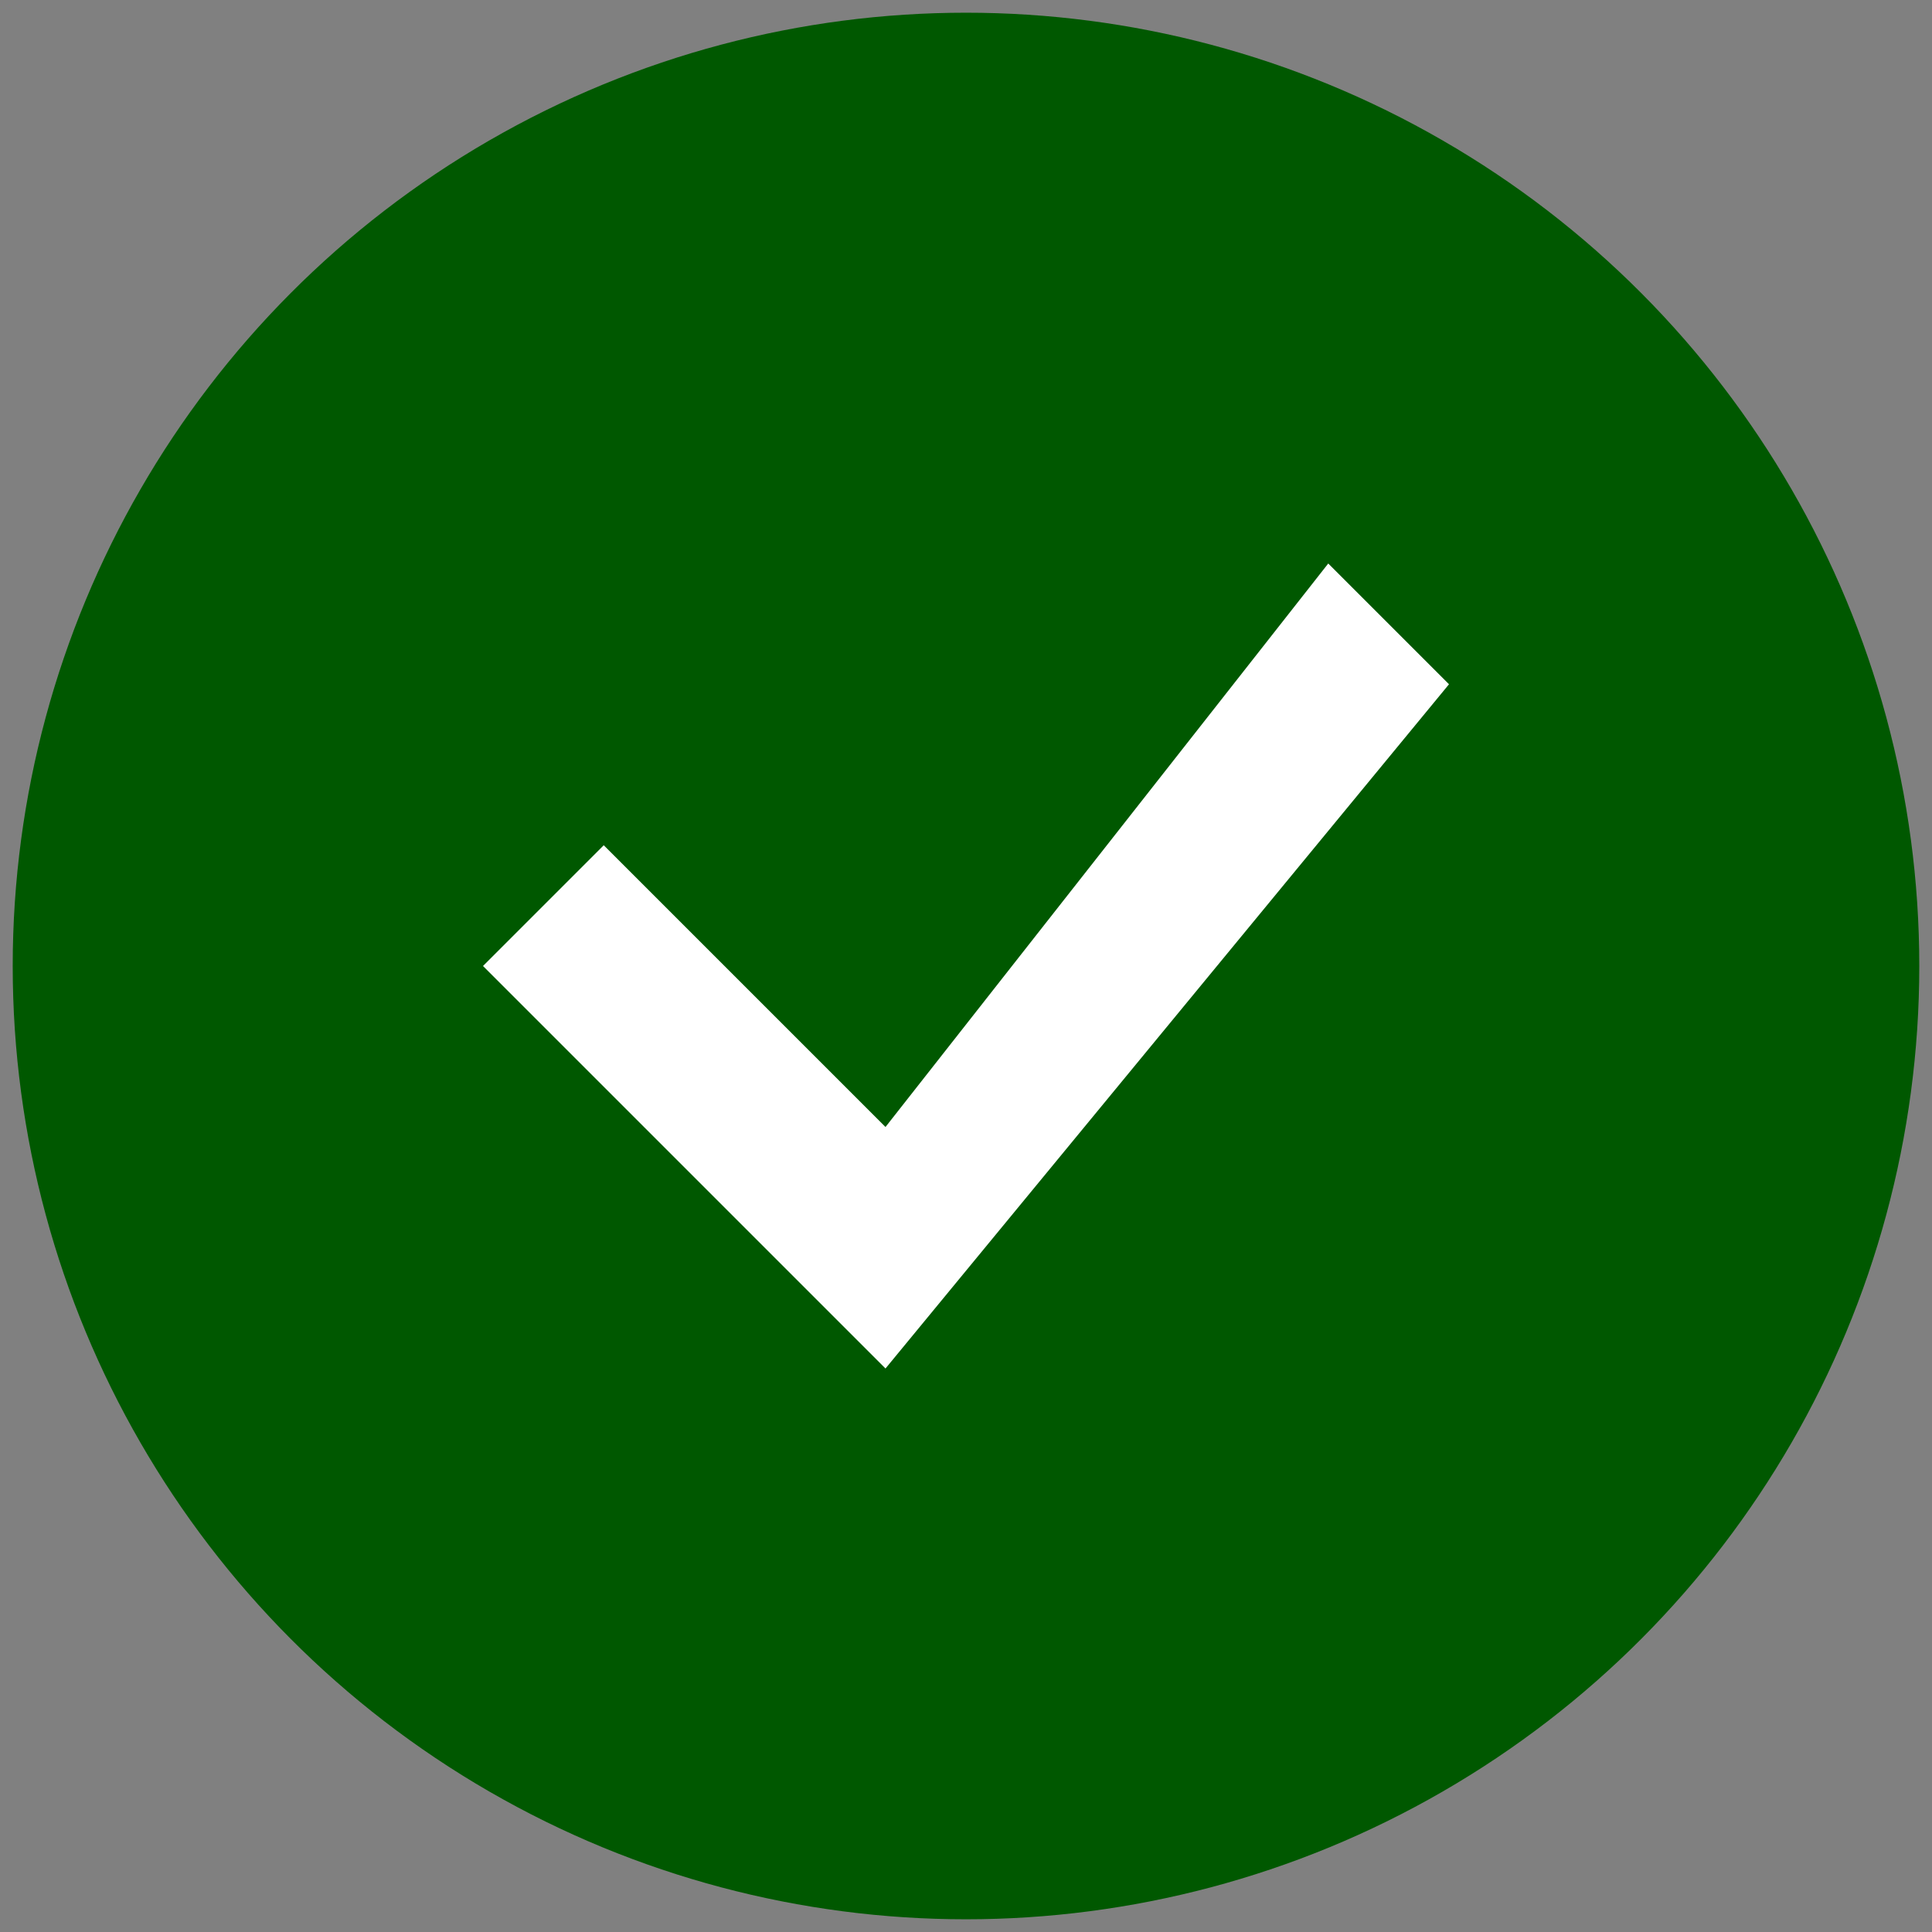 ﻿<?xml version="1.0" encoding="utf-8"?>
<!DOCTYPE svg PUBLIC "-//W3C//DTD SVG 1.1//EN" "http://www.w3.org/Graphics/SVG/1.1/DTD/svg11.dtd">
<svg 
    baseProfile="full" 
    enable-background="new 0 0 76.00 76.00" 
    version="1.1" 
    viewBox="0 0 76.00 76.00" 
    width="76" height="76" 
    xml:space="preserve"
    xmlns:xlink="http://www.w3.org/1999/xlink" 
    xmlns="http://www.w3.org/2000/svg">
   	<rect x="0" y="0" width="76.00" height="76.00" fill="#808080" stroke="none"/>
   	<circle 
        cx="38" 
        cy="38" 
        r="35" 
        stroke="#005800" 
        stroke-width="5" 
        fill="#005800"
    />
    <path 
        fill="white" 
        fill-opacity="1" 
        stroke-width="0.2" 
        stroke-linejoin="round" 
        d="M 23.75,33.25L 34.833,44.333L 52.25,22.167L 57,26.917L 34.833,53.833L 19,38L 23.75,33.25 Z "
    />
</svg>
